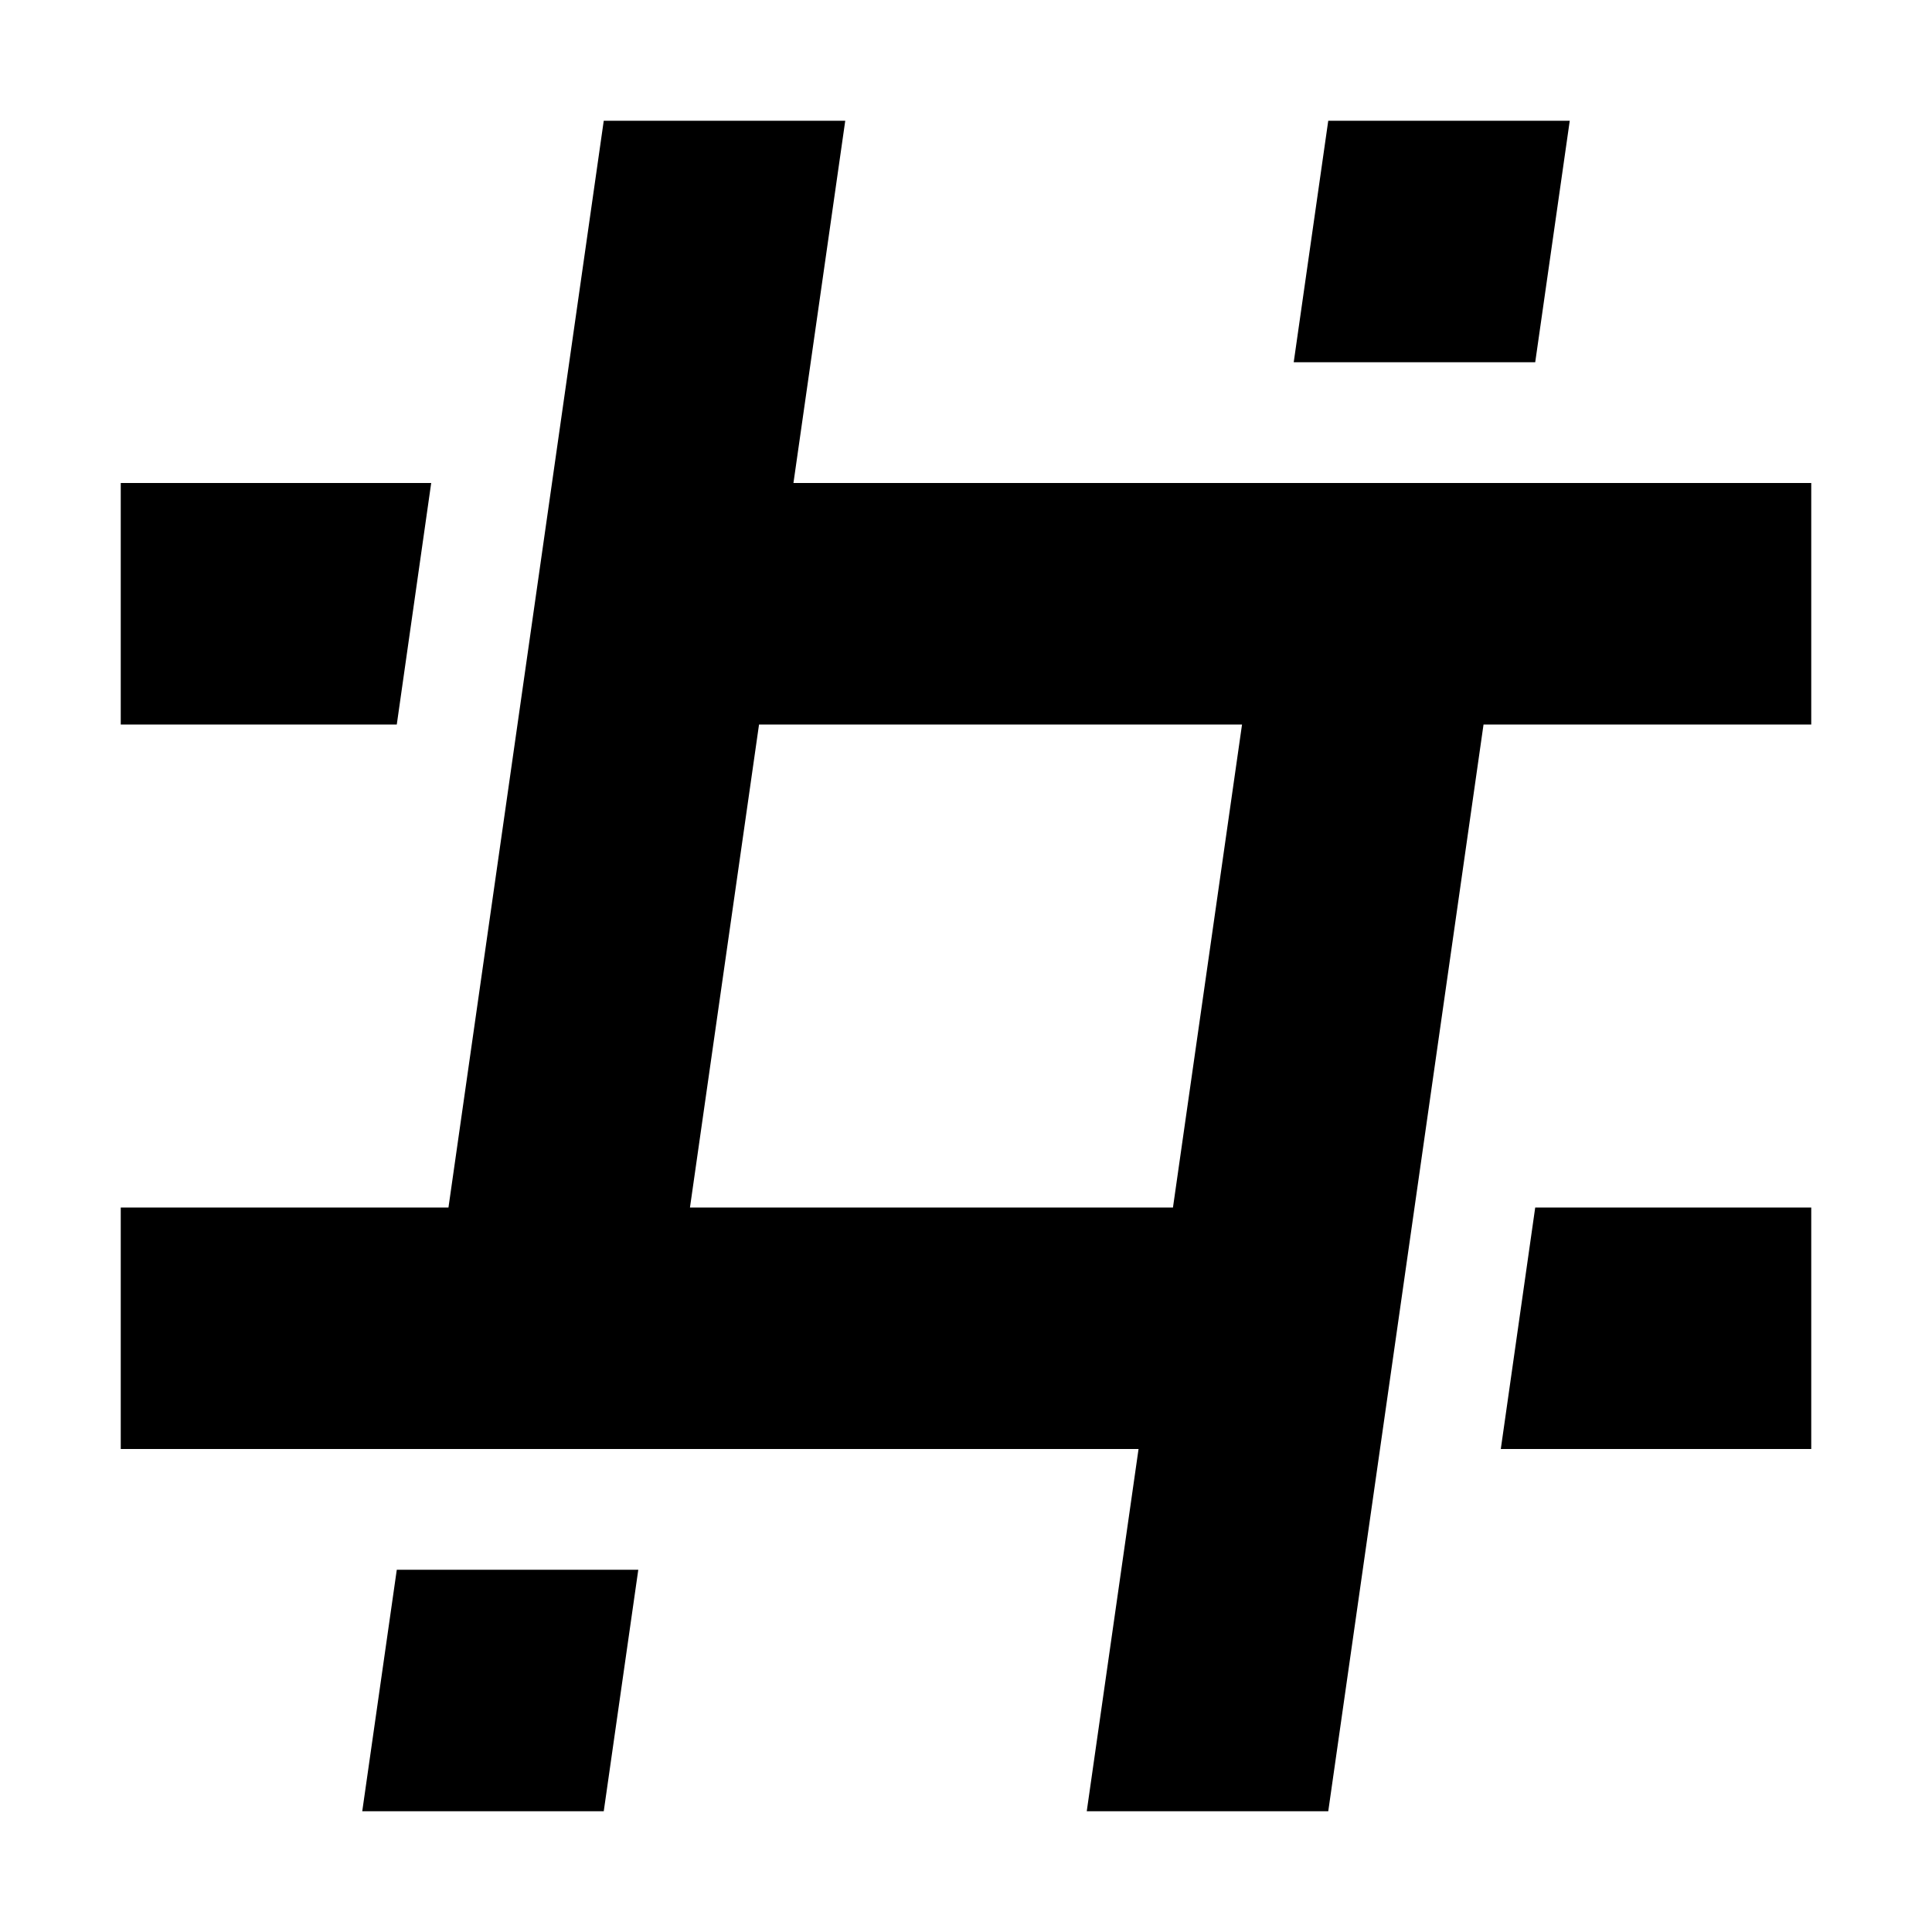 <svg xmlns="http://www.w3.org/2000/svg" width="16" height="16" fill="currentColor" viewBox="0 0 16 16">
  <path fill-rule="evenodd" d="M5 1h2l-.429 3H15v2h-2.714L11 15H9l.429-3H1v-2h2.714L5 1Zm4.714 9 .572-4h-4l-.572 4h4Z" clip-rule="evenodd"/>
  <path d="M5.286 13 5 15H3l.286-2h2ZM15 12h-2.571l.285-2H15v2ZM3.571 4H1v2h2.286l.285-2ZM11 1h2l-.286 2h-2L11 1Z"/>
</svg>
